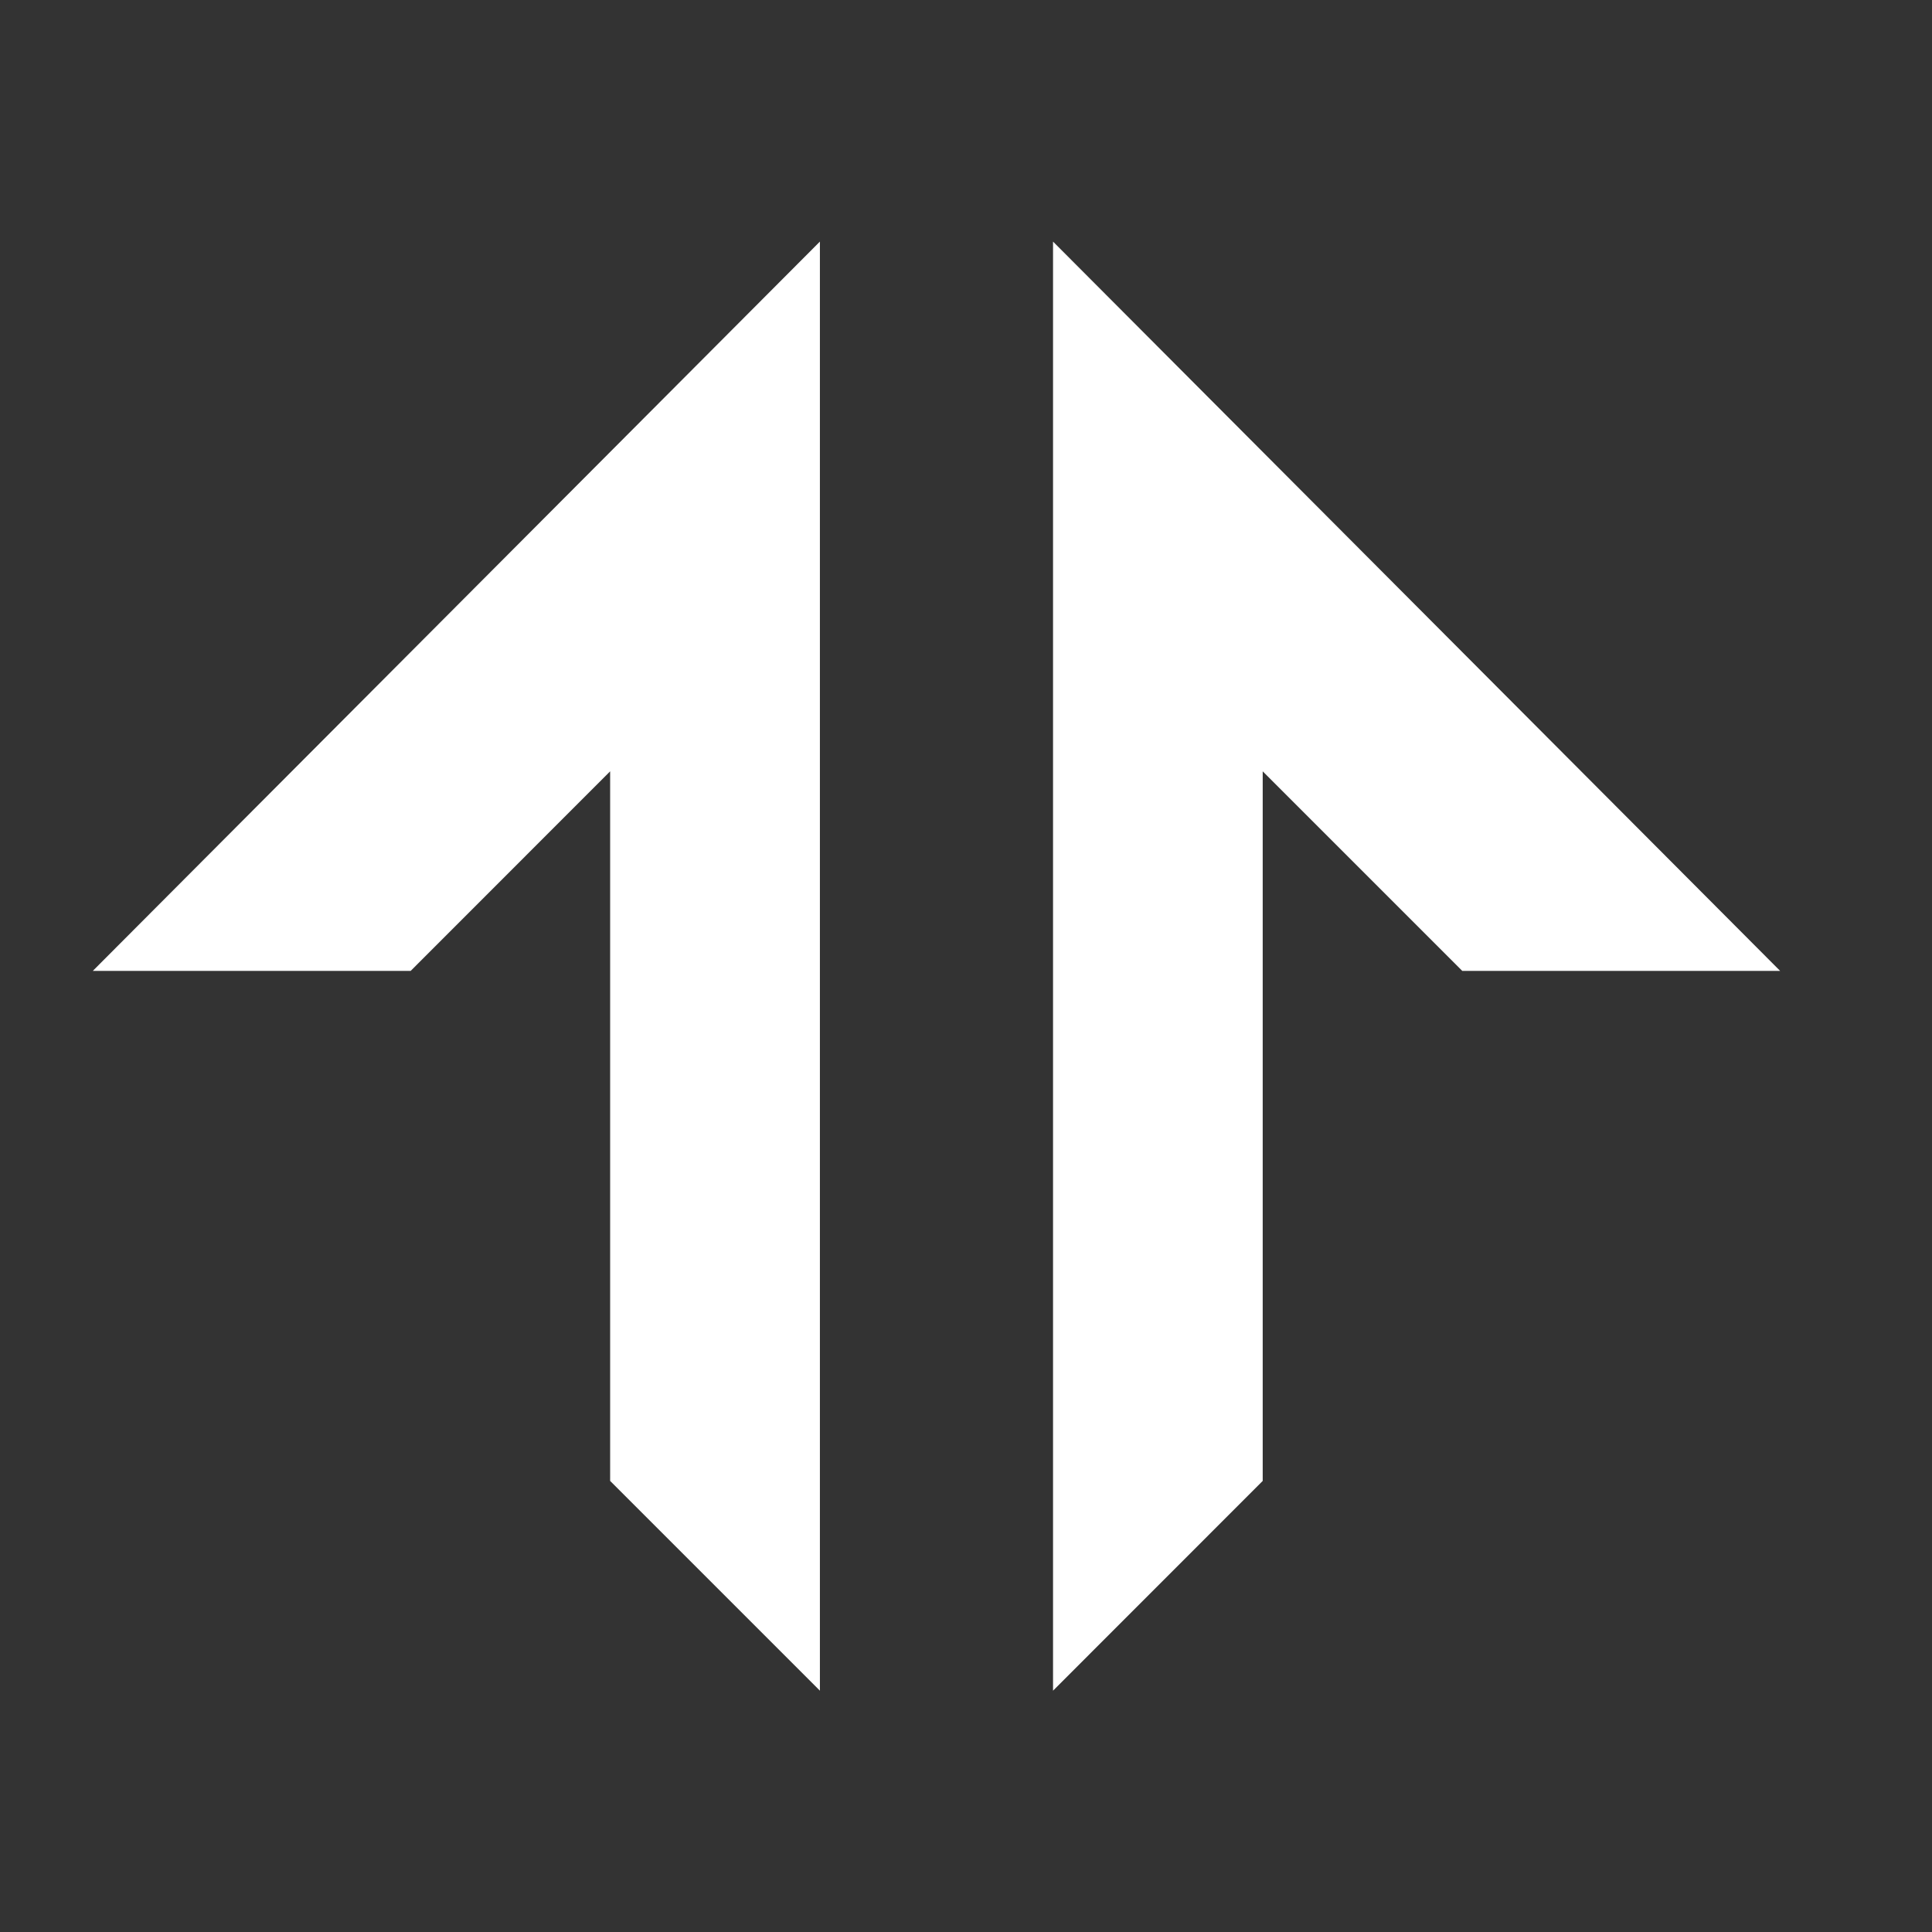 <svg width="21" height="21" viewBox="0 0 21 21" fill="none" xmlns="http://www.w3.org/2000/svg">
<rect x="0" y="0" width="21" height="21" fill="#333333" stroke="none"/>
<path d="M8.912 2.626L1.009 10.553H4.464L6.632 8.384V16.097L8.912 18.377V2.626ZM11.446 2.626L19.349 10.553H15.894L13.725 8.384V16.097L11.446 18.377V2.626Z" fill="white"/>
</svg>
